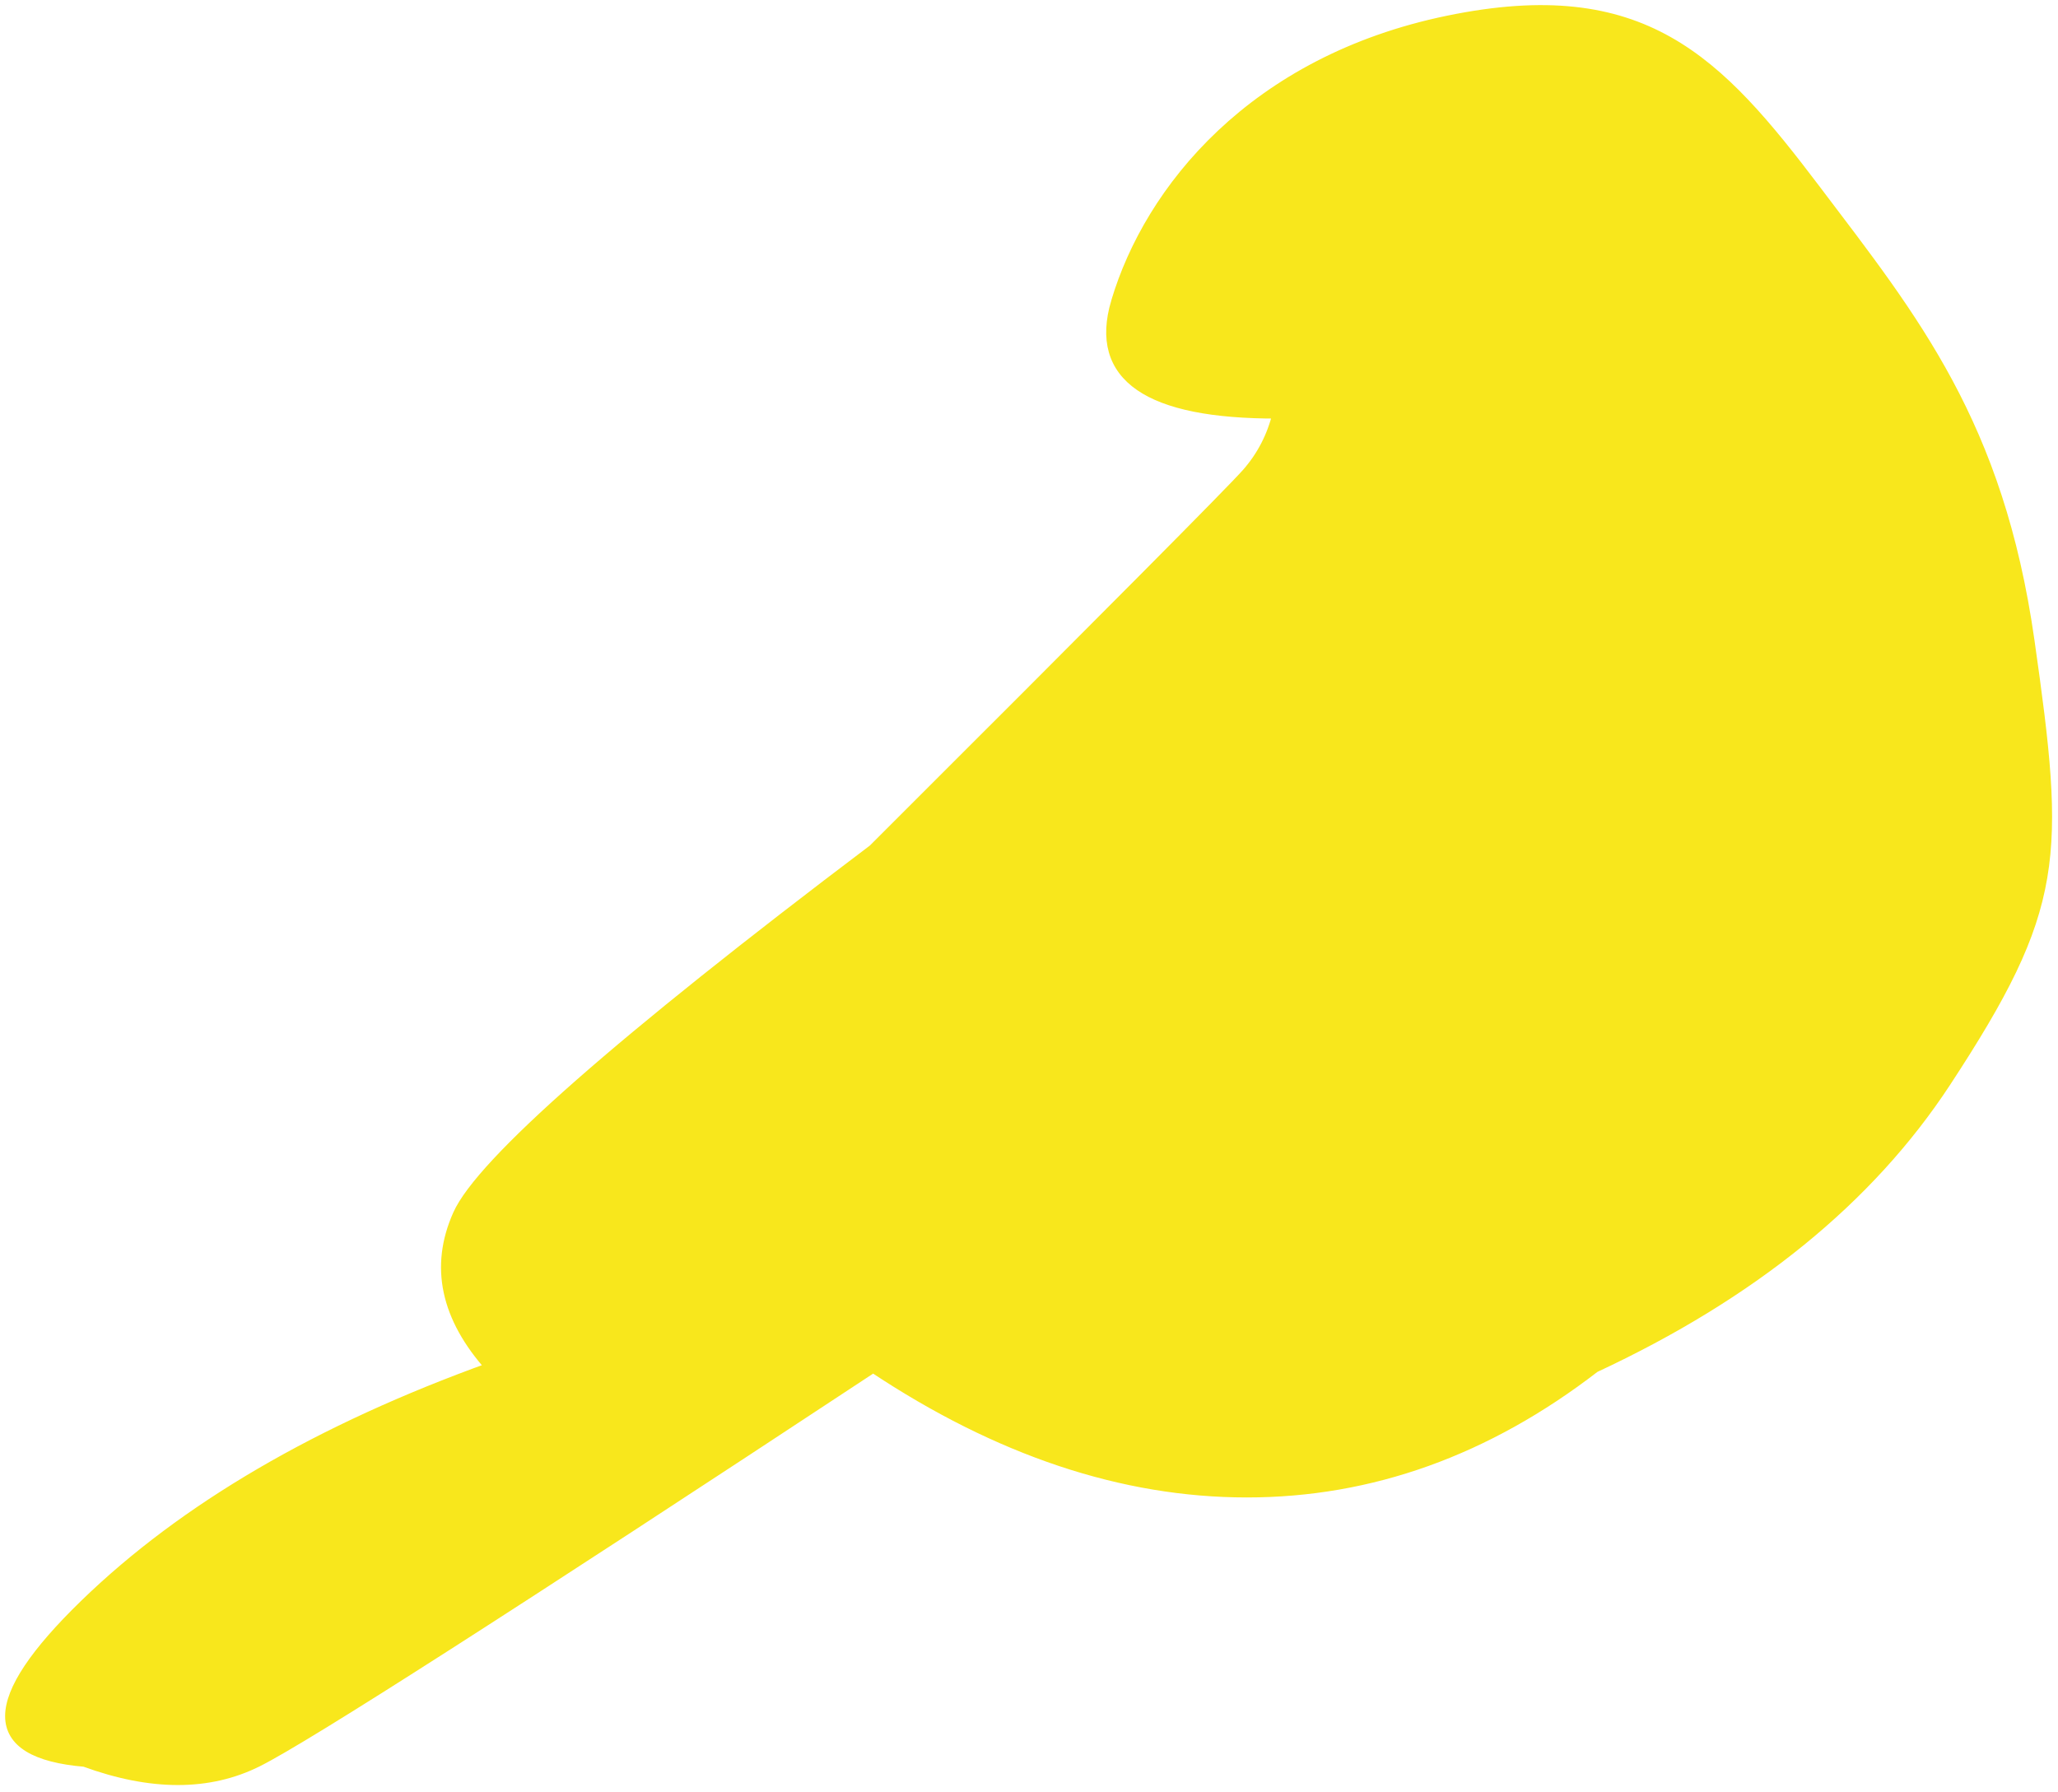 <svg xmlns="http://www.w3.org/2000/svg" width="201" height="175">
  <path fill="#F8E71C" fill-rule="evenodd" stroke="#F8E71C" d="M109.014 29.492c3.251-10.936 13.37-23.546 32.422-27.47 19.053-3.924 26.305 3.846 35.91 16.534 9.605 12.688 17.84 22.825 20.857 44.018 3.017 21.194 3.058 26.008-8.172 43.132-7.486 11.416-18.91 20.703-34.273 27.86-10.542 8.13-21.868 12.195-33.98 12.195-12.11 0-24.277-4.065-36.5-12.194-35.326 23.29-55.366 36.125-60.12 38.501-4.753 2.377-10.383 2.377-16.889 0-9.692-.818-9.692-5.933 0-15.346 9.693-9.412 22.909-17.131 39.647-23.155-4.386-4.888-5.45-9.864-3.19-14.929 2.26-5.064 15.777-16.952 40.551-35.664 22.86-22.821 35.027-35.071 36.502-36.749 1.474-1.677 2.477-3.625 3.01-5.842-12.684.03-17.942-3.6-15.775-10.891z"/>
</svg>

